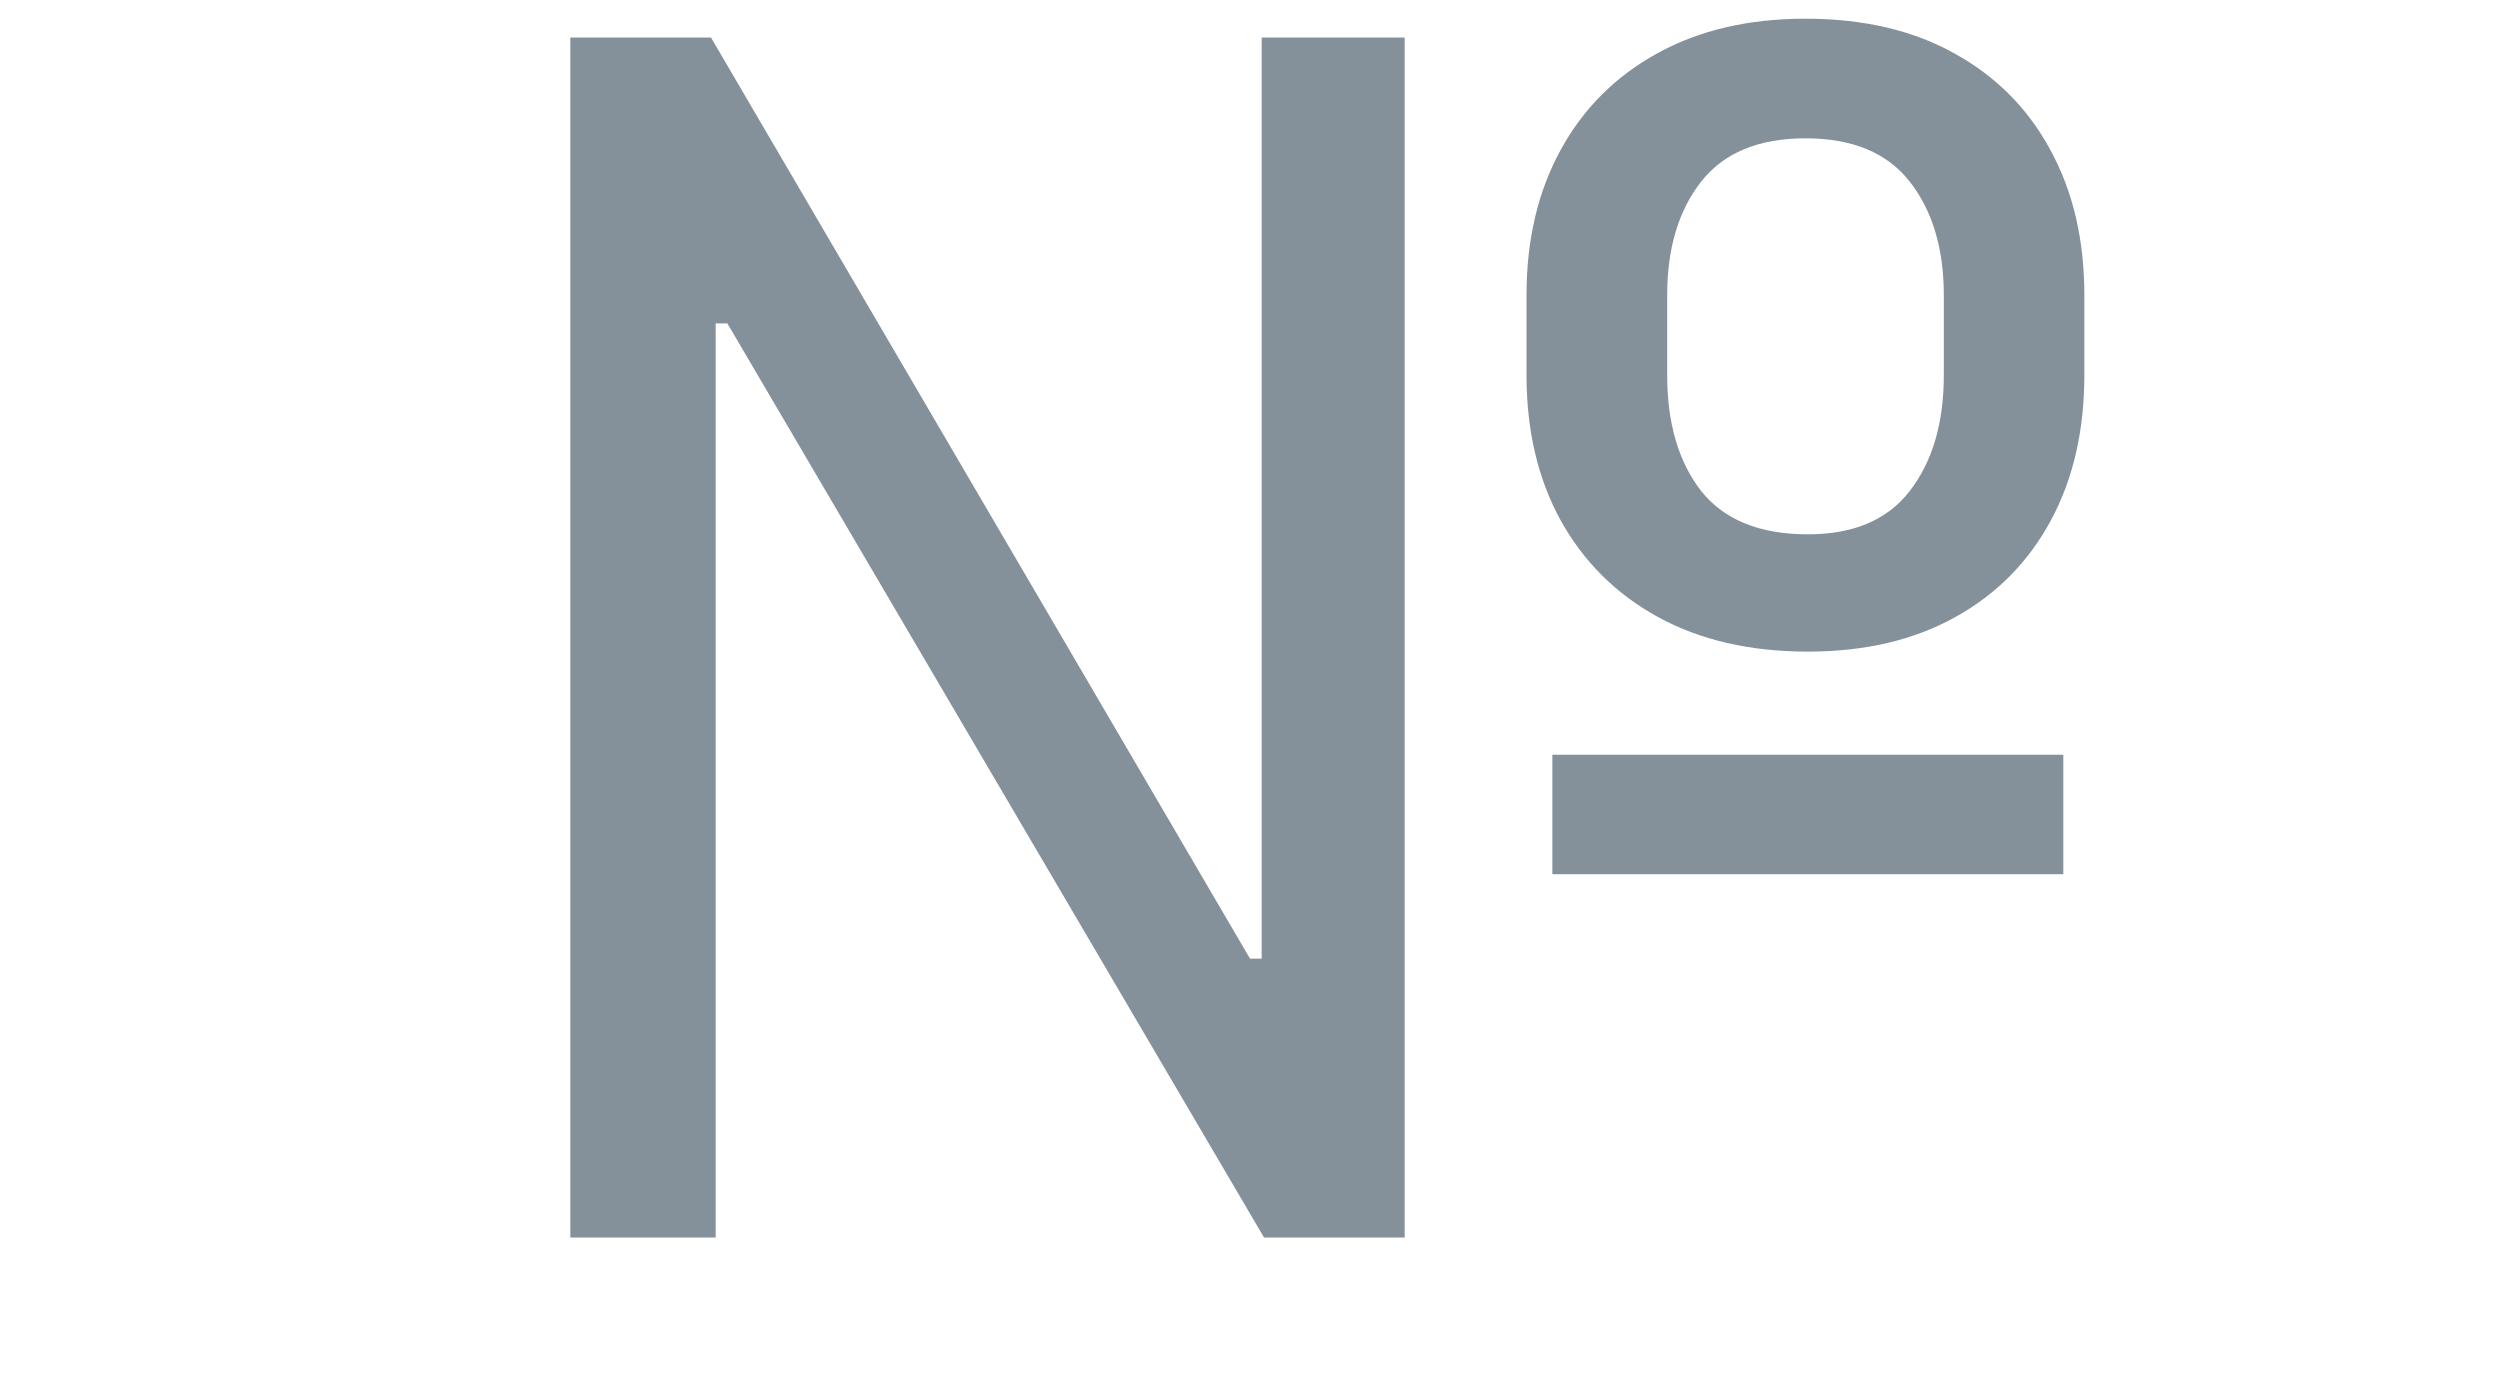 <svg width="20" height="11" viewBox="0 0 10 10" fill="none" xmlns="http://www.w3.org/2000/svg">
<path d="M0.057 9V0.273H1.08L5 6.972H5.085V0.273H6.125V9H5.102L1.199 2.352H1.114V9H0.057ZM7.199 6.358V5.489H10.915V6.358H7.199ZM9.057 4.739C8.636 4.739 8.273 4.655 7.966 4.487C7.662 4.32 7.426 4.085 7.259 3.784C7.094 3.483 7.011 3.131 7.011 2.727V2.148C7.011 1.744 7.094 1.392 7.259 1.091C7.423 0.79 7.658 0.555 7.962 0.388C8.266 0.22 8.625 0.136 9.04 0.136C9.46 0.136 9.821 0.22 10.122 0.388C10.426 0.555 10.659 0.79 10.821 1.091C10.986 1.392 11.068 1.744 11.068 2.148V2.727C11.068 3.131 10.987 3.483 10.825 3.784C10.663 4.085 10.432 4.32 10.131 4.487C9.83 4.655 9.472 4.739 9.057 4.739ZM9.057 3.886C9.389 3.886 9.636 3.781 9.798 3.571C9.963 3.358 10.046 3.077 10.046 2.727V2.148C10.046 1.807 9.963 1.531 9.798 1.321C9.634 1.111 9.381 1.006 9.04 1.006C8.699 1.006 8.446 1.111 8.281 1.321C8.116 1.531 8.034 1.807 8.034 2.148V2.727C8.034 3.077 8.116 3.358 8.281 3.571C8.449 3.781 8.707 3.886 9.057 3.886ZM16.35 9V2.455" fill="#84919A"/>
</svg>
